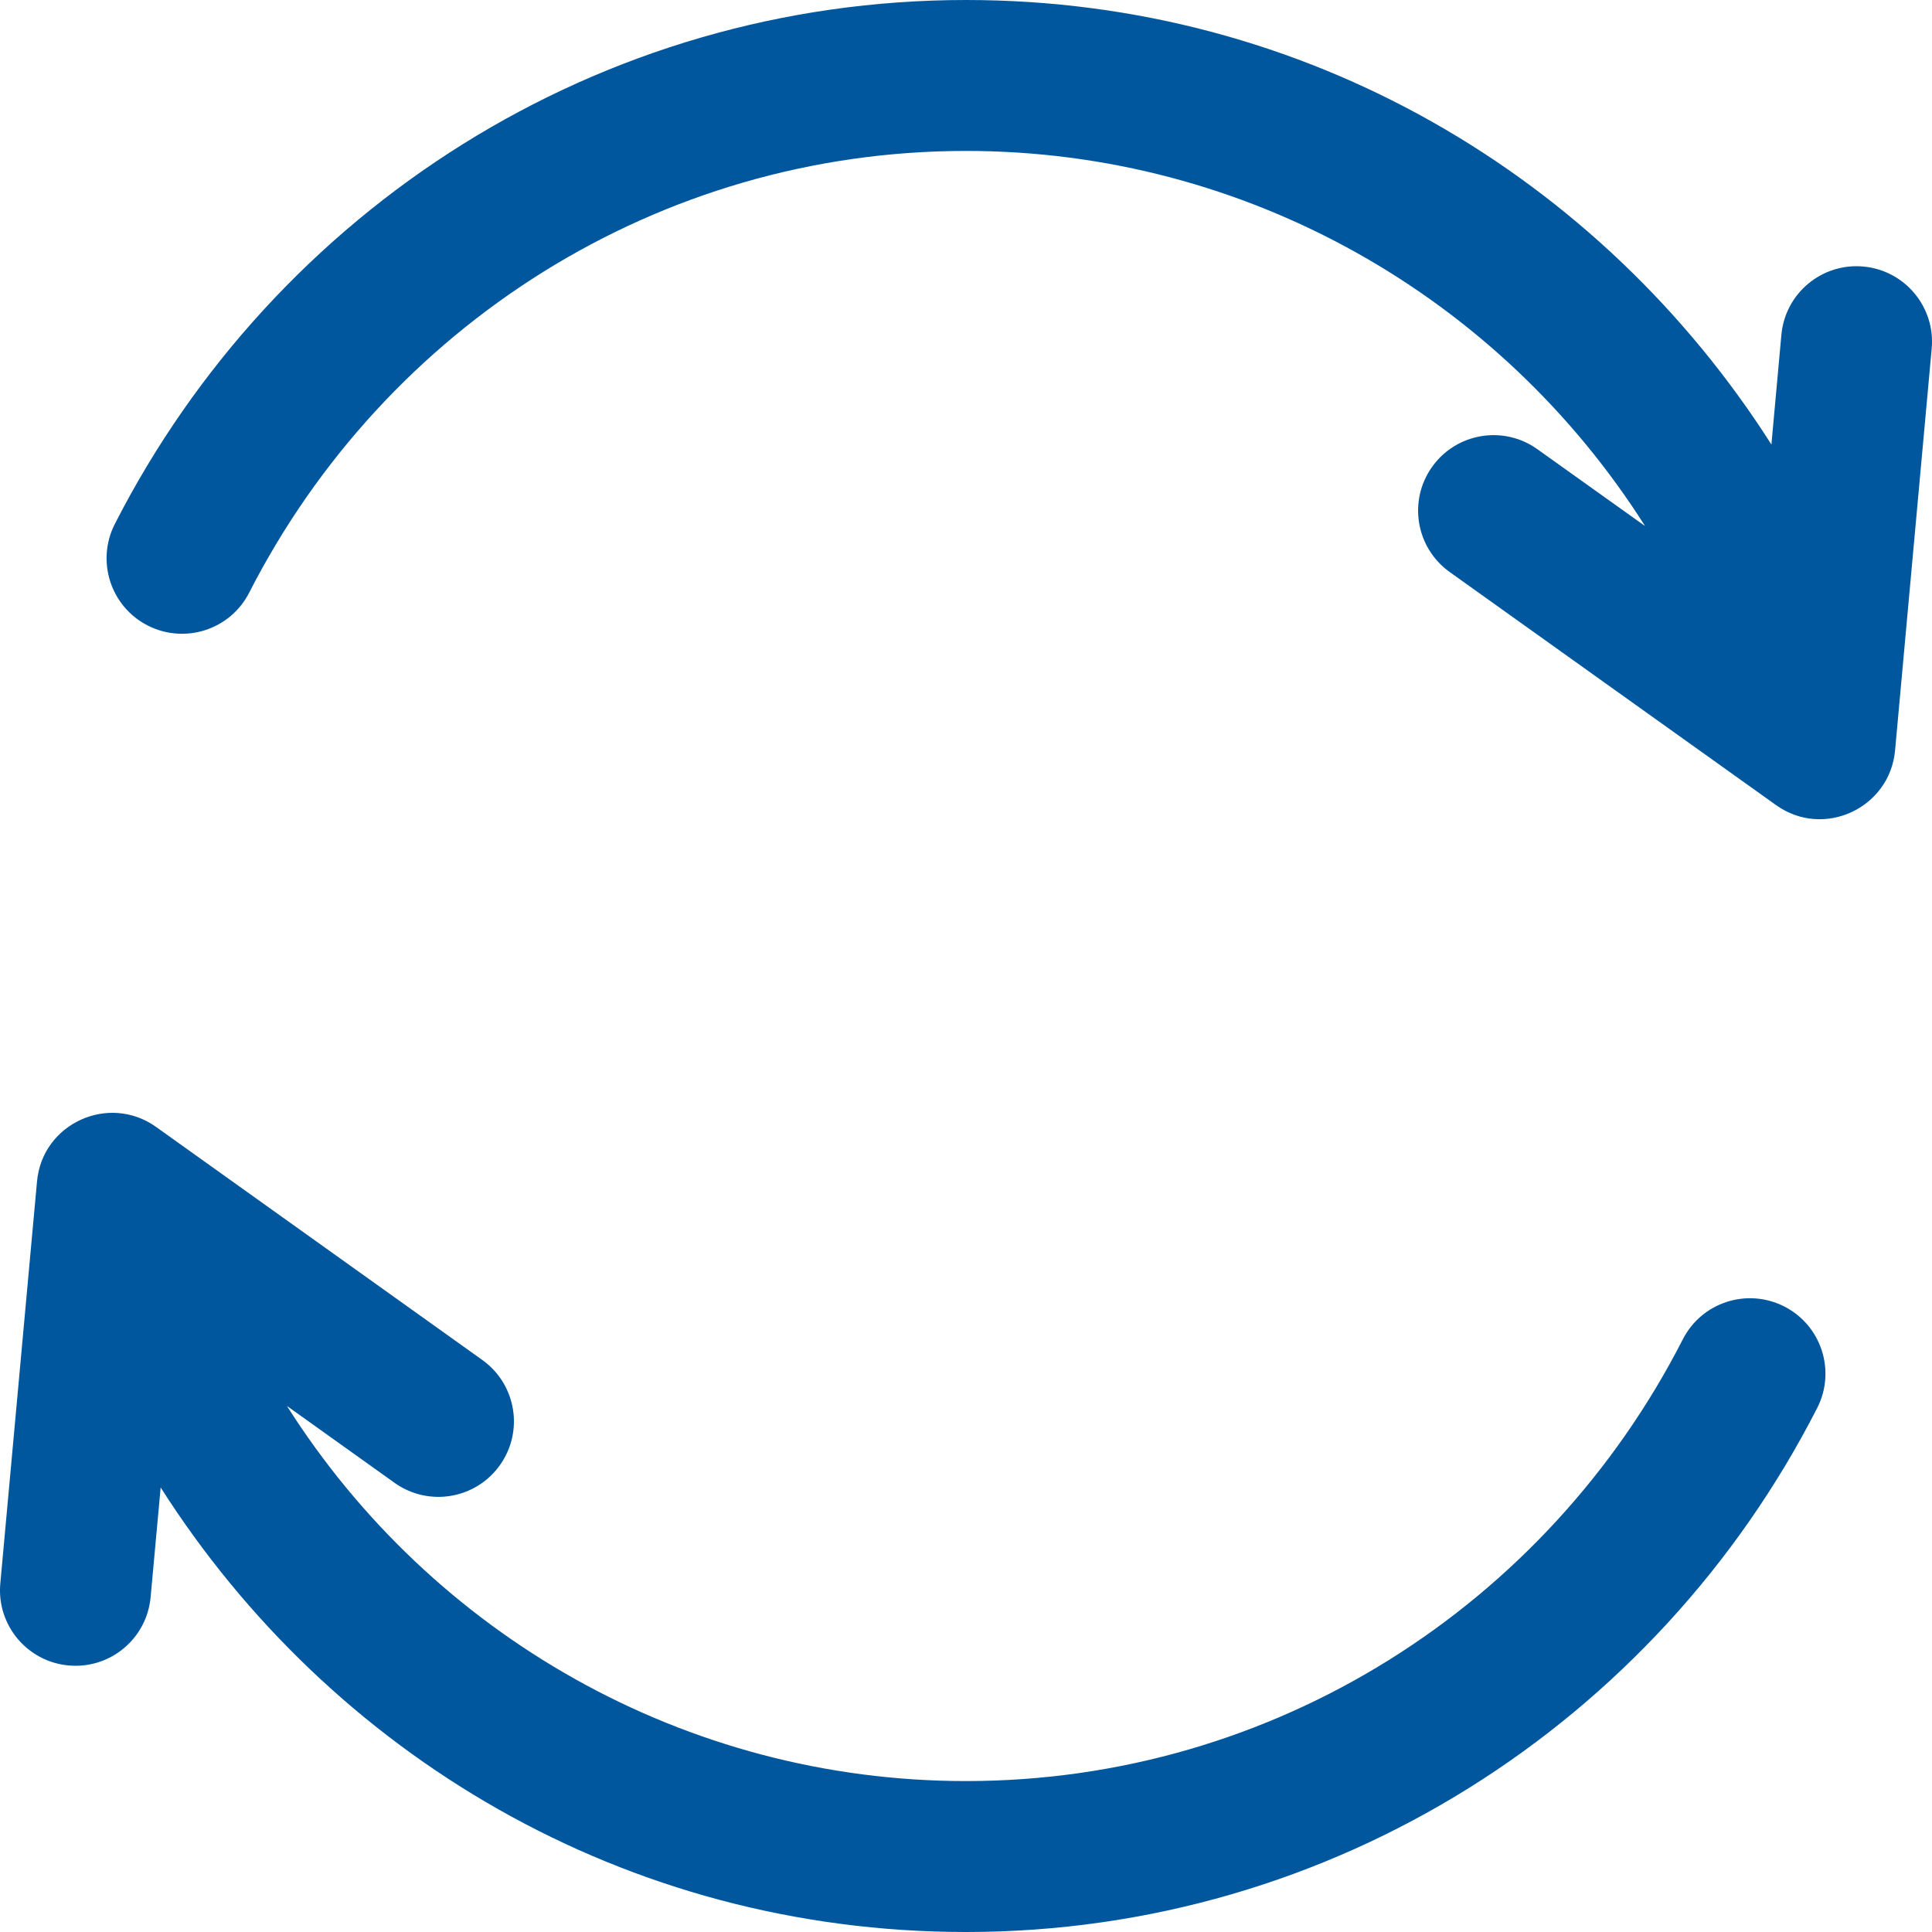 <svg width="25" height="25" viewBox="0 0 25 25" fill="none" xmlns="http://www.w3.org/2000/svg">
<g clip-path="url(#clip0)">
<path d="M24.112 3.449C23.575 3.4 23.1 3.795 23.051 4.333L22.922 5.752C20.726 2.304 16.916 0 12.5 0C7.75 0 3.564 2.711 1.486 6.78C1.241 7.26 1.431 7.849 1.911 8.094C2.392 8.339 2.98 8.149 3.225 7.668C4.984 4.225 8.515 1.953 12.5 1.953C16.132 1.953 19.409 3.844 21.287 6.807L19.894 5.813C19.455 5.499 18.846 5.601 18.532 6.04C18.219 6.479 18.32 7.088 18.759 7.402L22.982 10.418C23.6 10.859 24.454 10.455 24.522 9.712L24.996 4.51C25.045 3.973 24.649 3.498 24.112 3.449Z" fill="#00579D"/>
<path d="M23.089 16.906C22.608 16.661 22.02 16.851 21.775 17.332C20.016 20.775 16.485 23.047 12.5 23.047C8.868 23.047 5.591 21.156 3.713 18.193L5.106 19.188C5.545 19.501 6.155 19.399 6.468 18.96C6.782 18.521 6.68 17.912 6.241 17.598L2.019 14.582C1.407 14.146 0.547 14.537 0.479 15.288L0.004 20.49C-0.045 21.027 0.351 21.502 0.888 21.551C1.426 21.6 1.9 21.204 1.949 20.667L2.079 19.248C4.274 22.696 8.085 25 12.5 25C17.25 25 21.436 22.289 23.514 18.22C23.76 17.74 23.569 17.151 23.089 16.906Z" fill="#00579D"/>
</g>
<defs>
<clipPath id="clip0">
<rect width="25" height="25" fill="white"/>
</clipPath>
</defs>
</svg>
